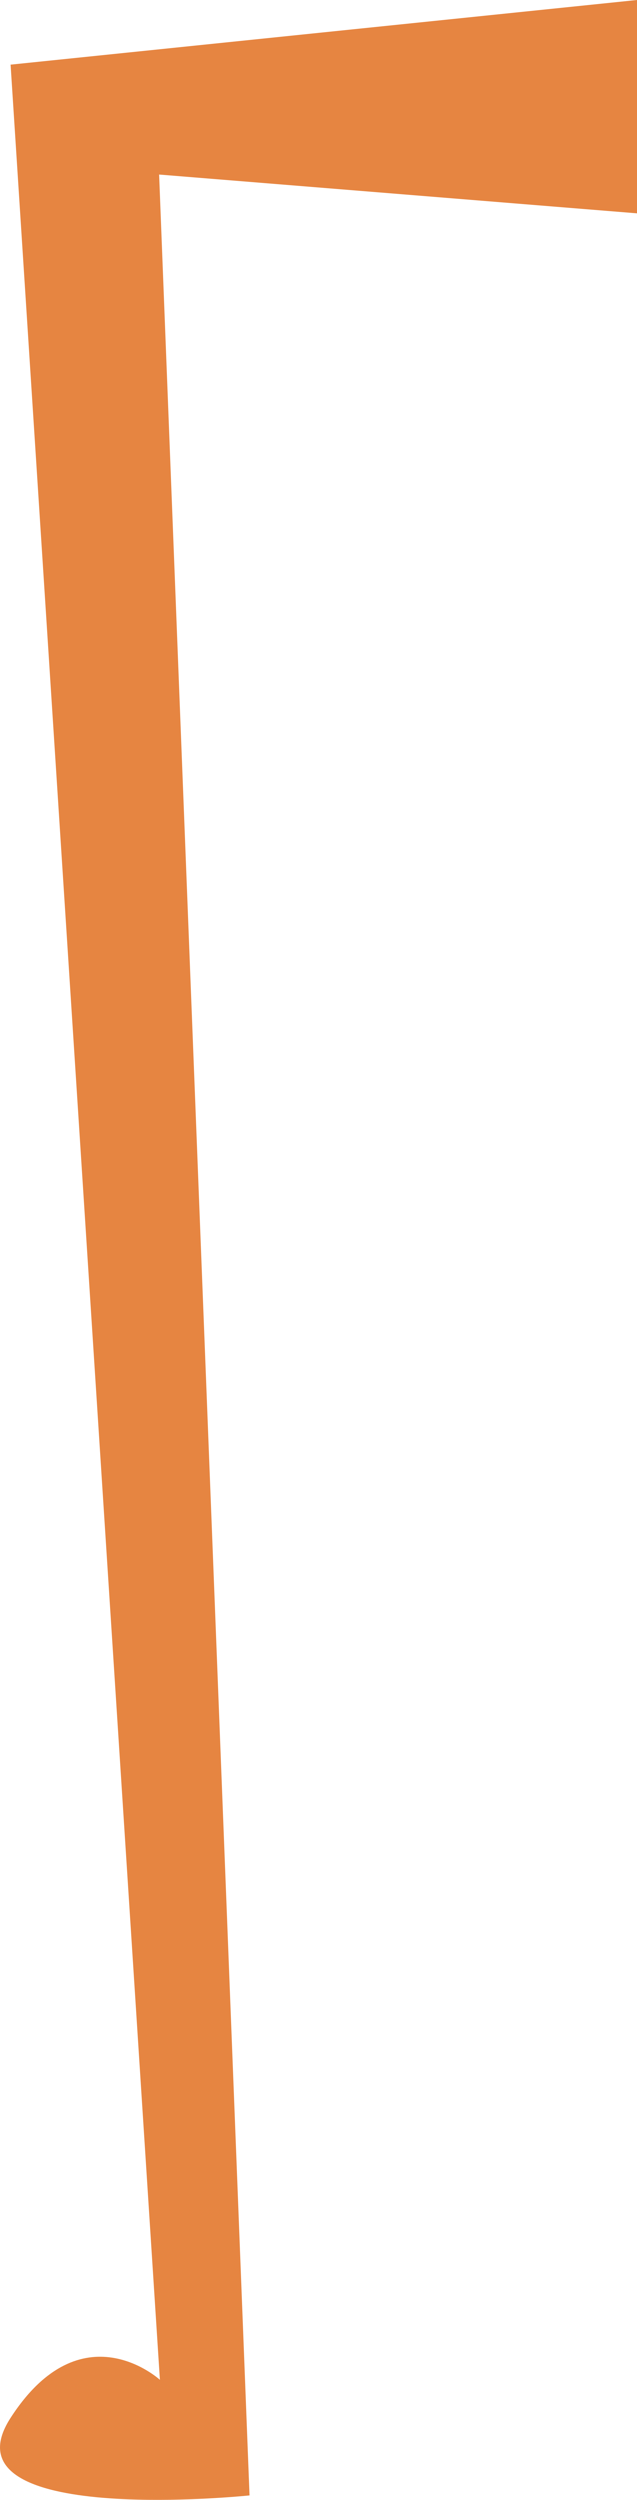 <?xml version="1.0" encoding="UTF-8"?>
<svg id="Layer_2" data-name="Layer 2" xmlns="http://www.w3.org/2000/svg" viewBox="0 0 98.64 386.69">
  <defs>
    <style>
      .cls-1 {
        fill: #e68541;
        stroke-width: 0px;
      }
    </style>
  </defs>
  <g id="Layer_1-2" data-name="Layer 1">
    <path class="cls-1" d="M98.64,0L1.64,10l23.12,358.12s-12.12-11.12-23.12,5.88,37,12,37,12L24.64,27l74,6V0Z"/>
  </g>
</svg>